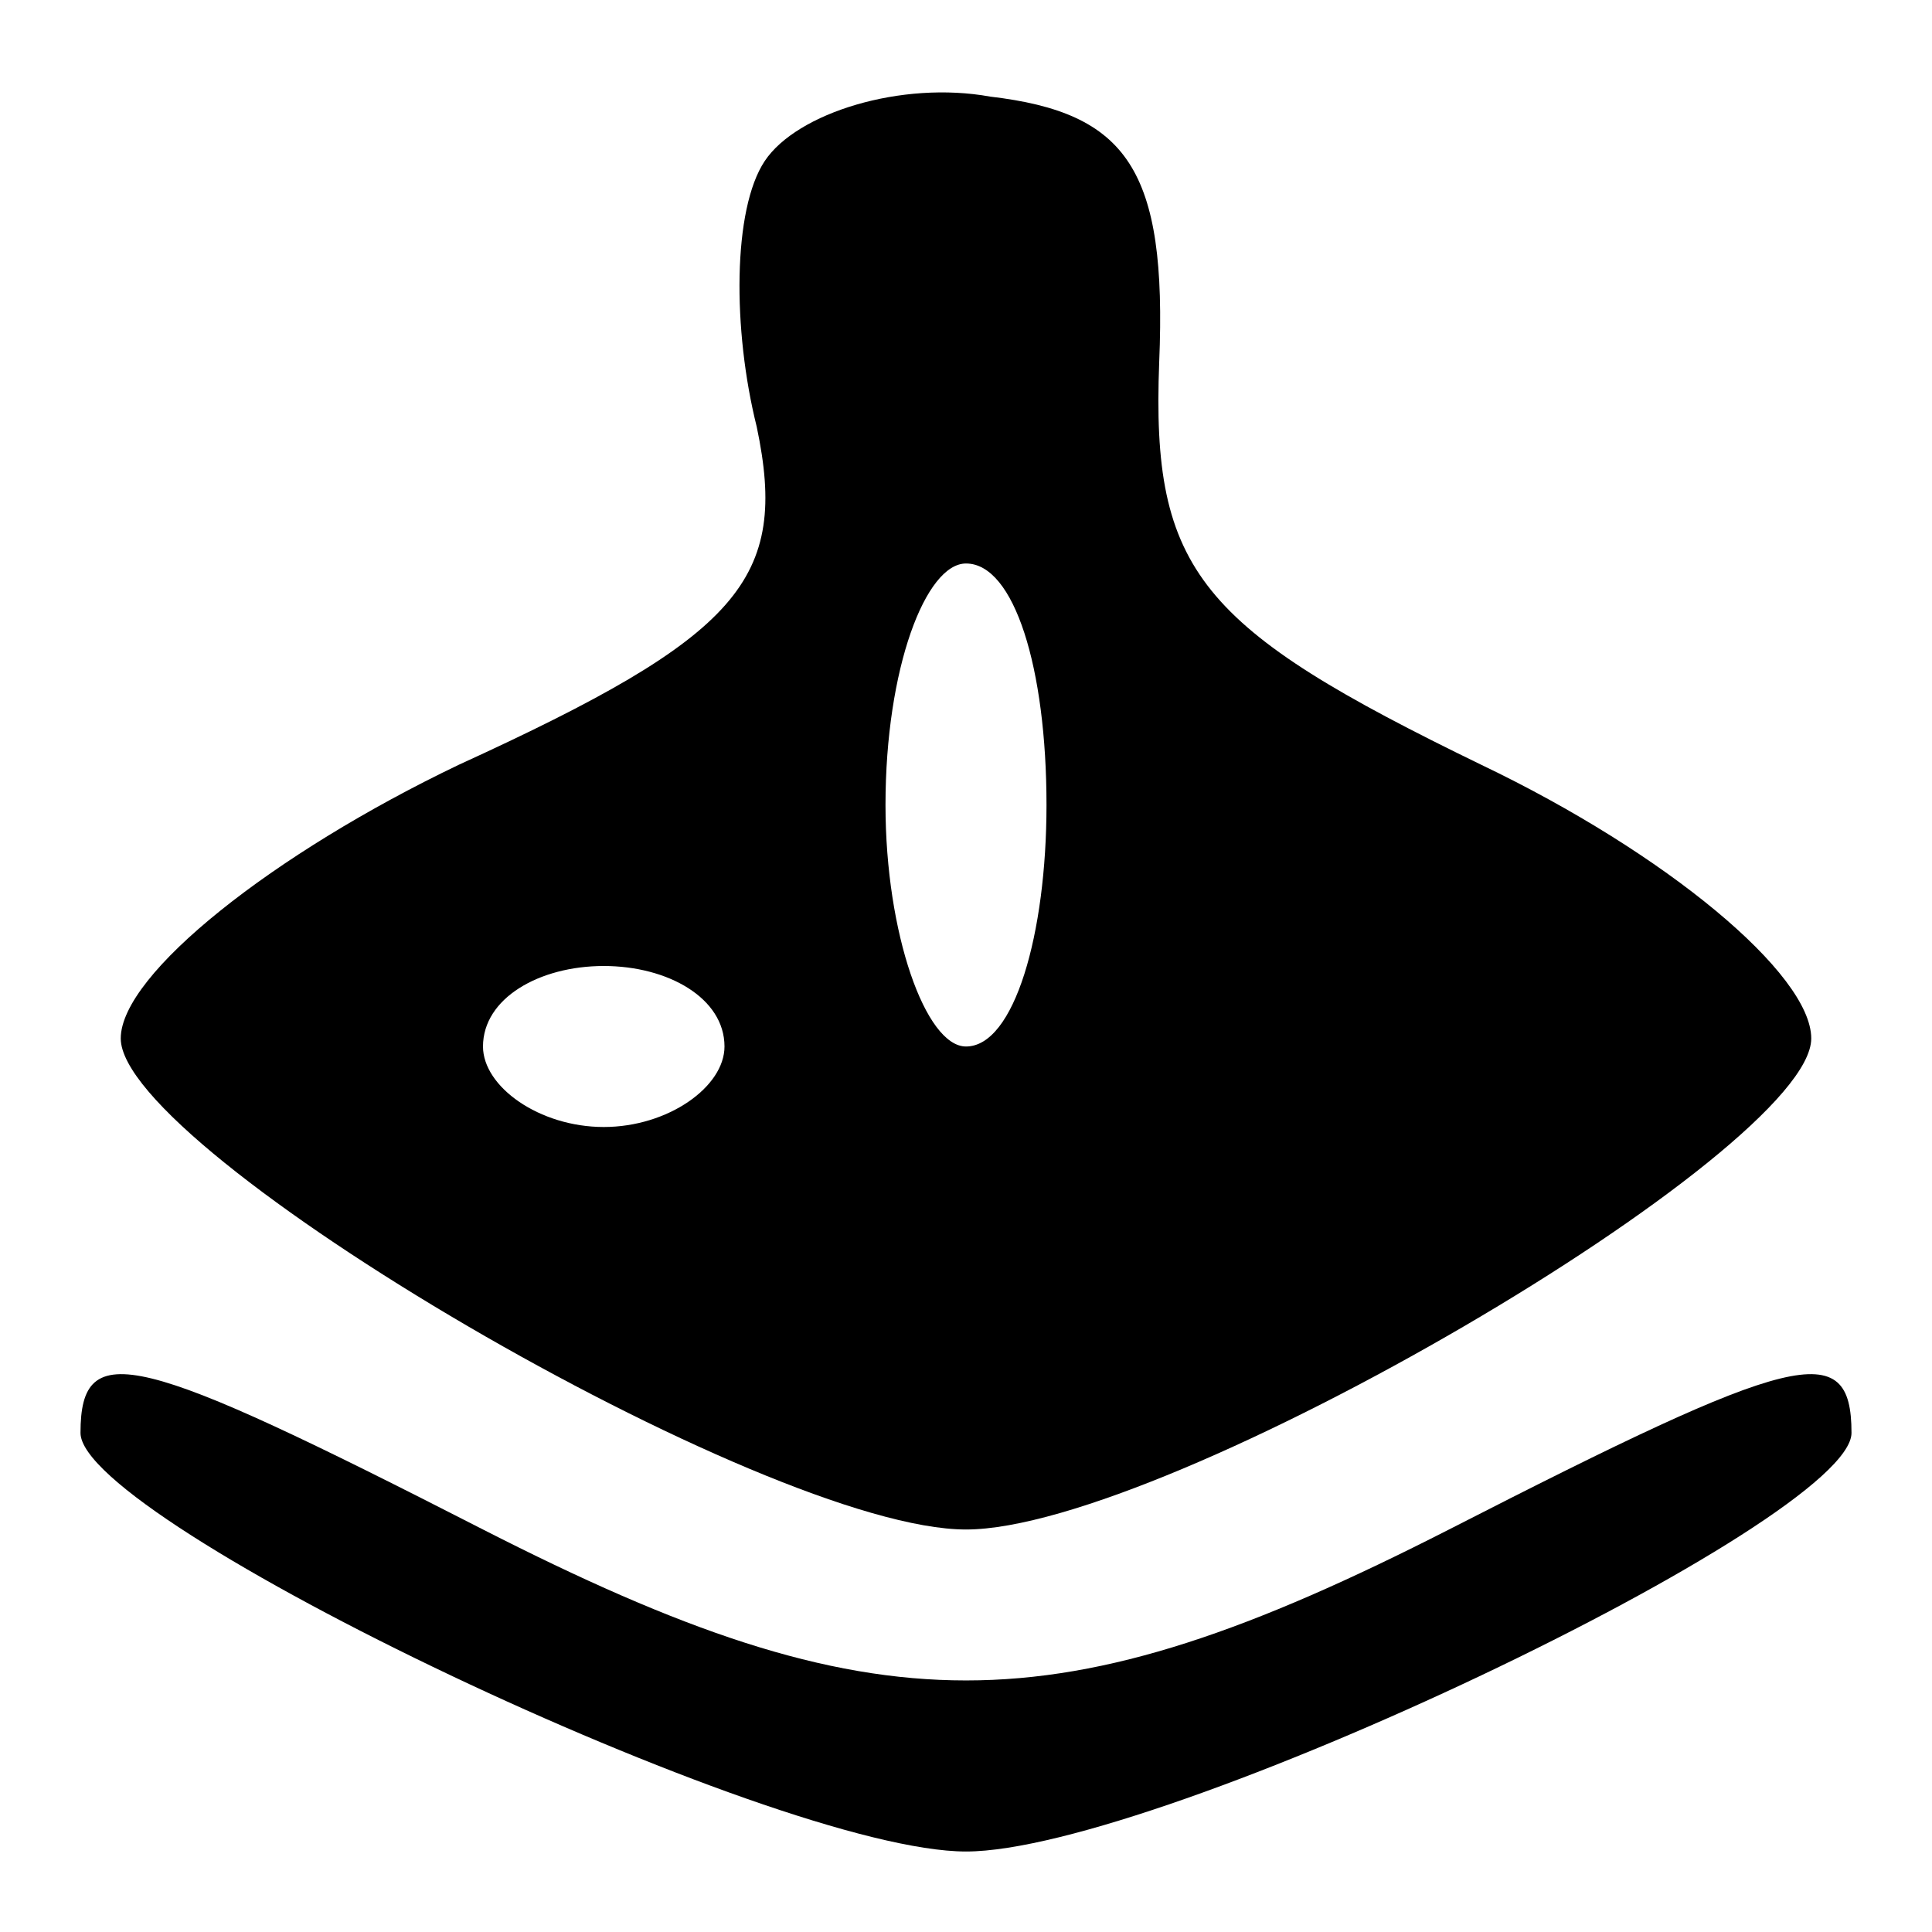 <?xml version="1.0" standalone="no"?>
<!DOCTYPE svg PUBLIC "-//W3C//DTD SVG 20010904//EN"
 "http://www.w3.org/TR/2001/REC-SVG-20010904/DTD/svg10.dtd">
<svg version="1.0" xmlns="http://www.w3.org/2000/svg"
 width="24pt" height="24pt" viewBox="0 0 24 24"
 preserveAspectRatio="xMidYMid meet">

<g transform="translate(0,24) scale(0.1,-0.1)"
fill="#000000" stroke="none">
<path d="M95 220 c-4 -6 -4 -21 -1 -33 4 -19 -2 -26 -37 -42 -23 -11 -42 -26
-42 -34 0 -14 80 -61 105 -61 25 0 105 47 105 61 0 8 -18 23 -41 34 -35 17
-41 24 -40 50 1 24 -4 31 -21 33 -11 2 -24 -2 -28 -8z m35 -80 c0 -16 -4 -30
-10 -30 -5 0 -10 14 -10 30 0 17 5 30 10 30 6 0 10 -13 10 -30z m-40 -30 c0
-5 -7 -10 -15 -10 -8 0 -15 5 -15 10 0 6 7 10 15 10 8 0 15 -4 15 -10z"/>
<path d="M10 62 c0 -11 86 -52 110 -52 24 0 110 41 110 52 0 12 -7 10 -50 -12
-49 -25 -71 -25 -120 0 -43 22 -50 24 -50 12z"/>
</g>
</svg>
